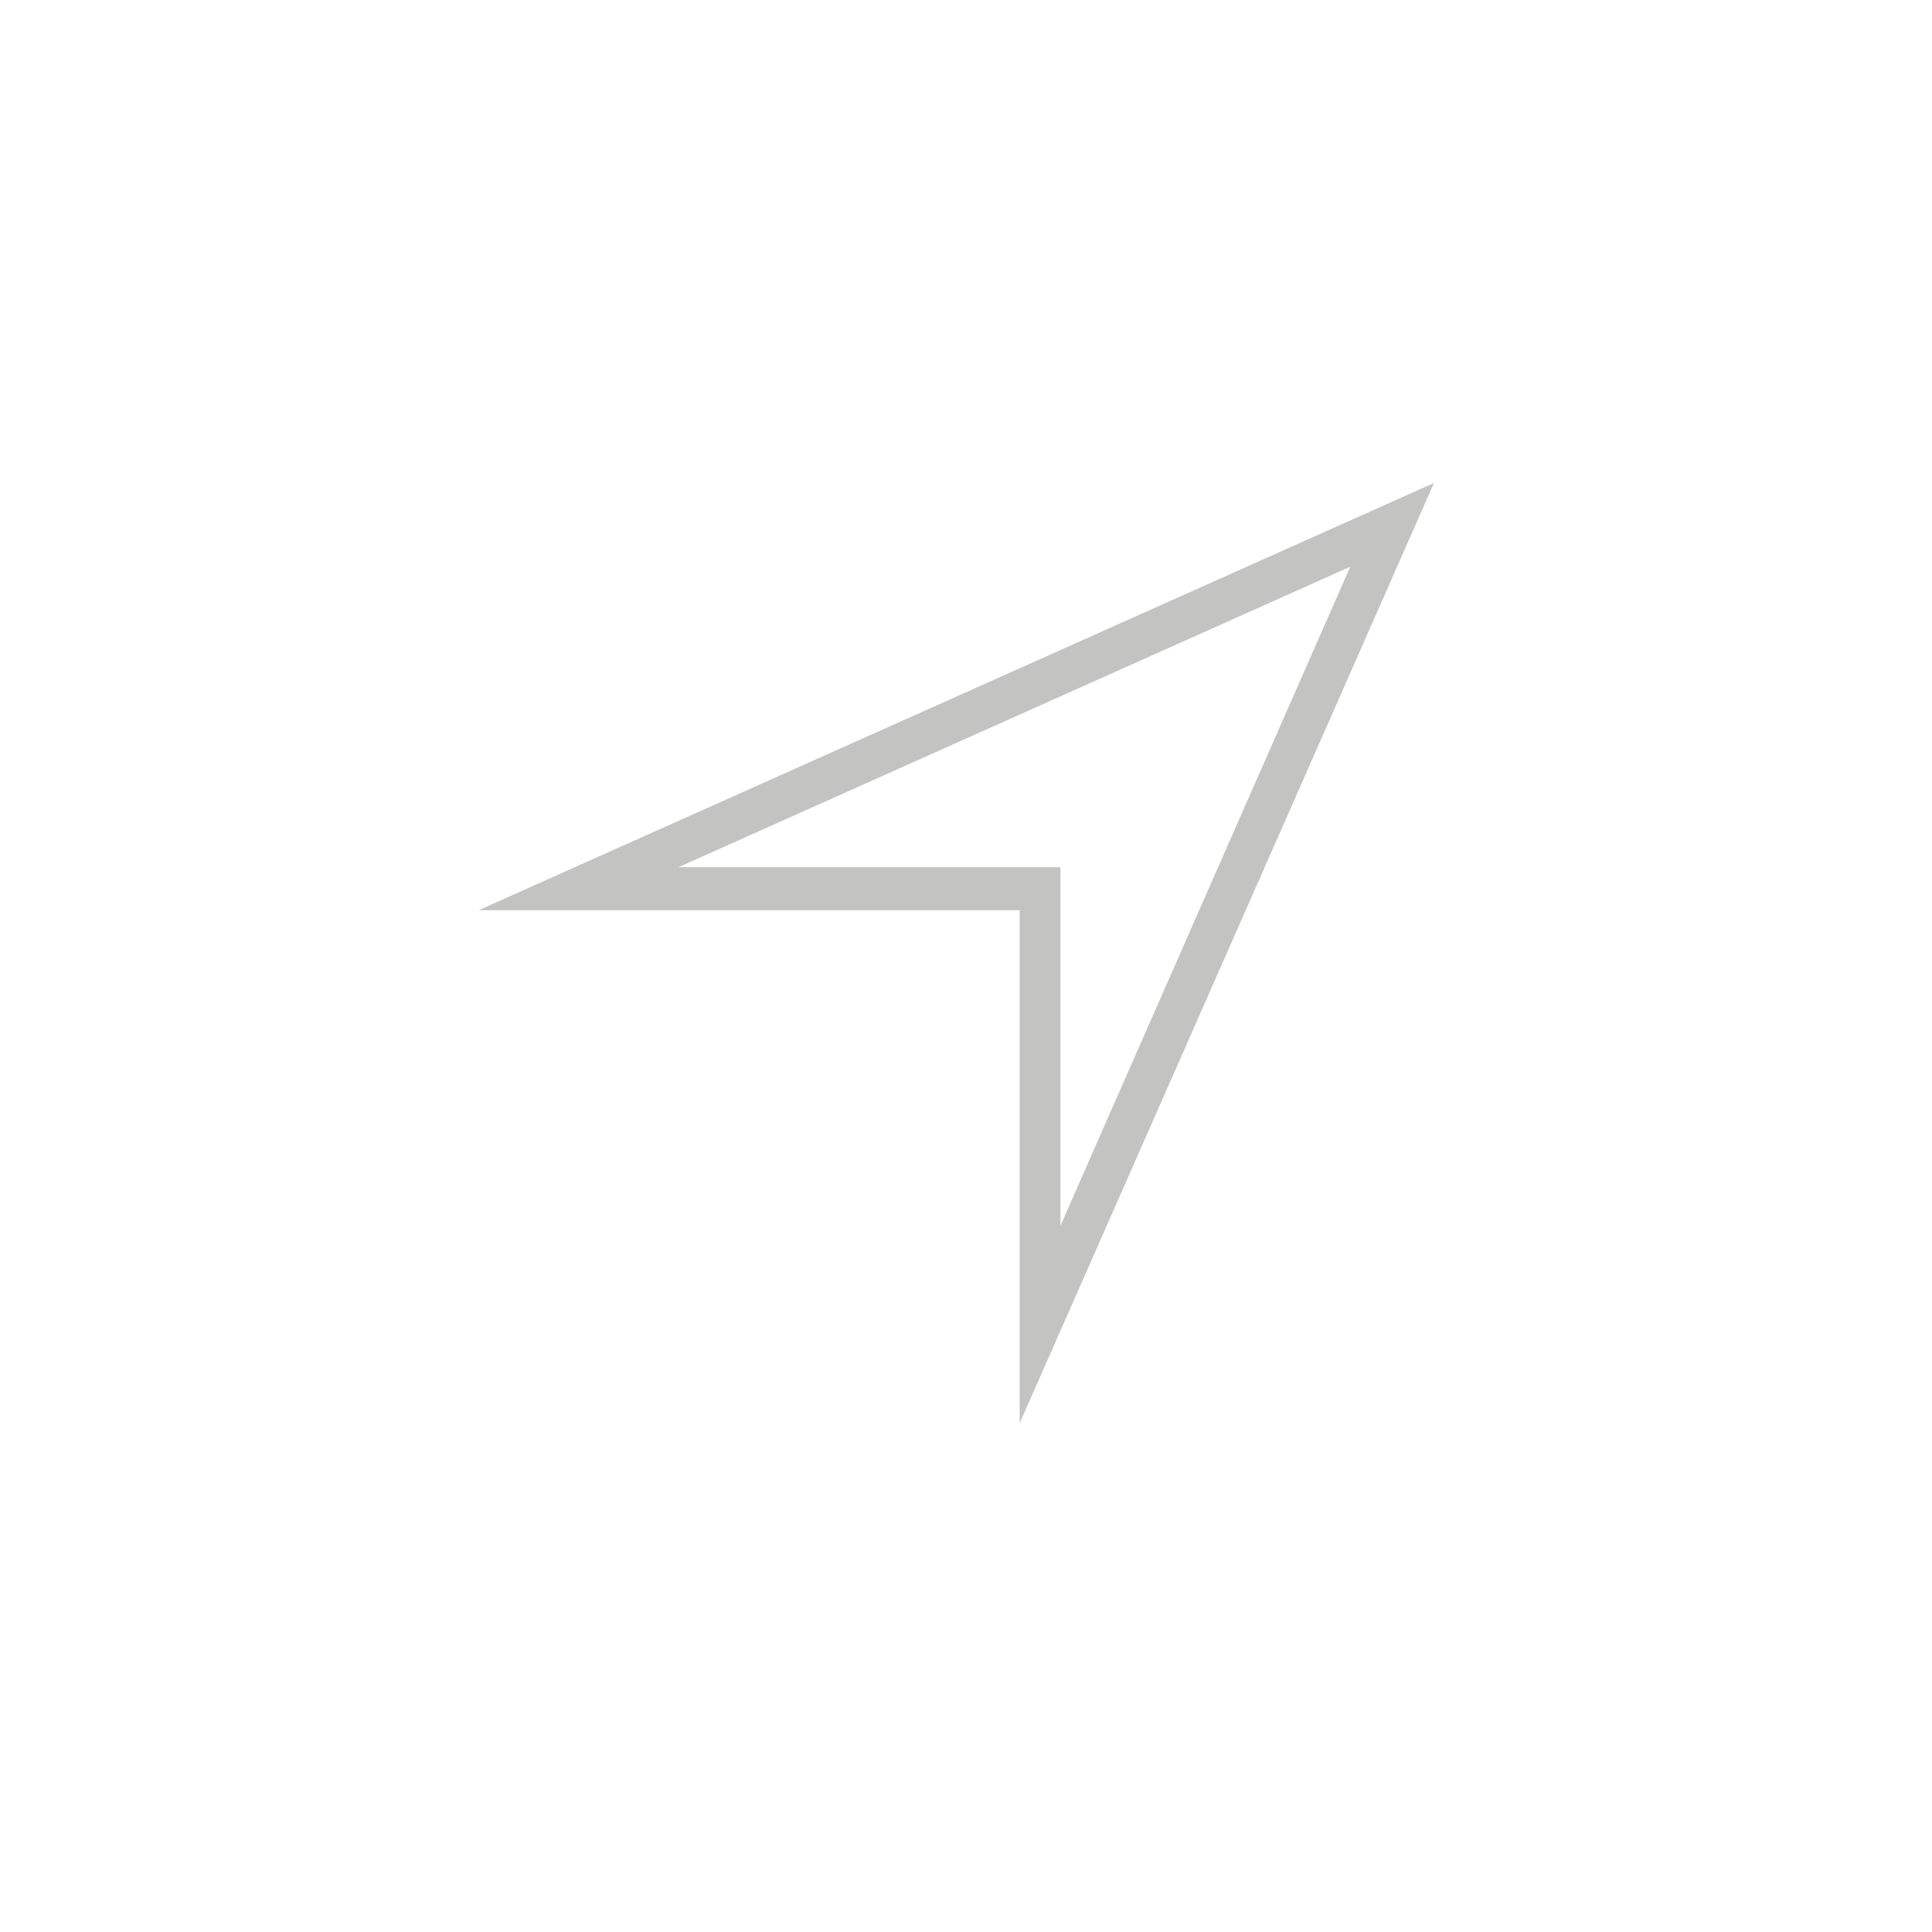 <?xml version="1.0" encoding="utf-8"?>
<!-- Generator: Adobe Illustrator 19.0.0, SVG Export Plug-In . SVG Version: 6.00 Build 0)  -->
<svg version="1.1" id="Layer_1" xmlns="http://www.w3.org/2000/svg" xmlns:xlink="http://www.w3.org/1999/xlink" x="0px" y="0px"
	 viewBox="0 0 90 90" style="enable-background:new 0 0 90 90;" xml:space="preserve">
<style type="text/css">
	.st0{opacity:0.3;fill:#383A2F;enable-background:new    ;}
</style>
<path class="st0" d="M62.9,26.4L49.4,57.1V40.4H31.6L62.9,26.4 M66.8,22.5L22.3,42.4h25.2v23.9L66.8,22.5L66.8,22.5z"/>
</svg>
